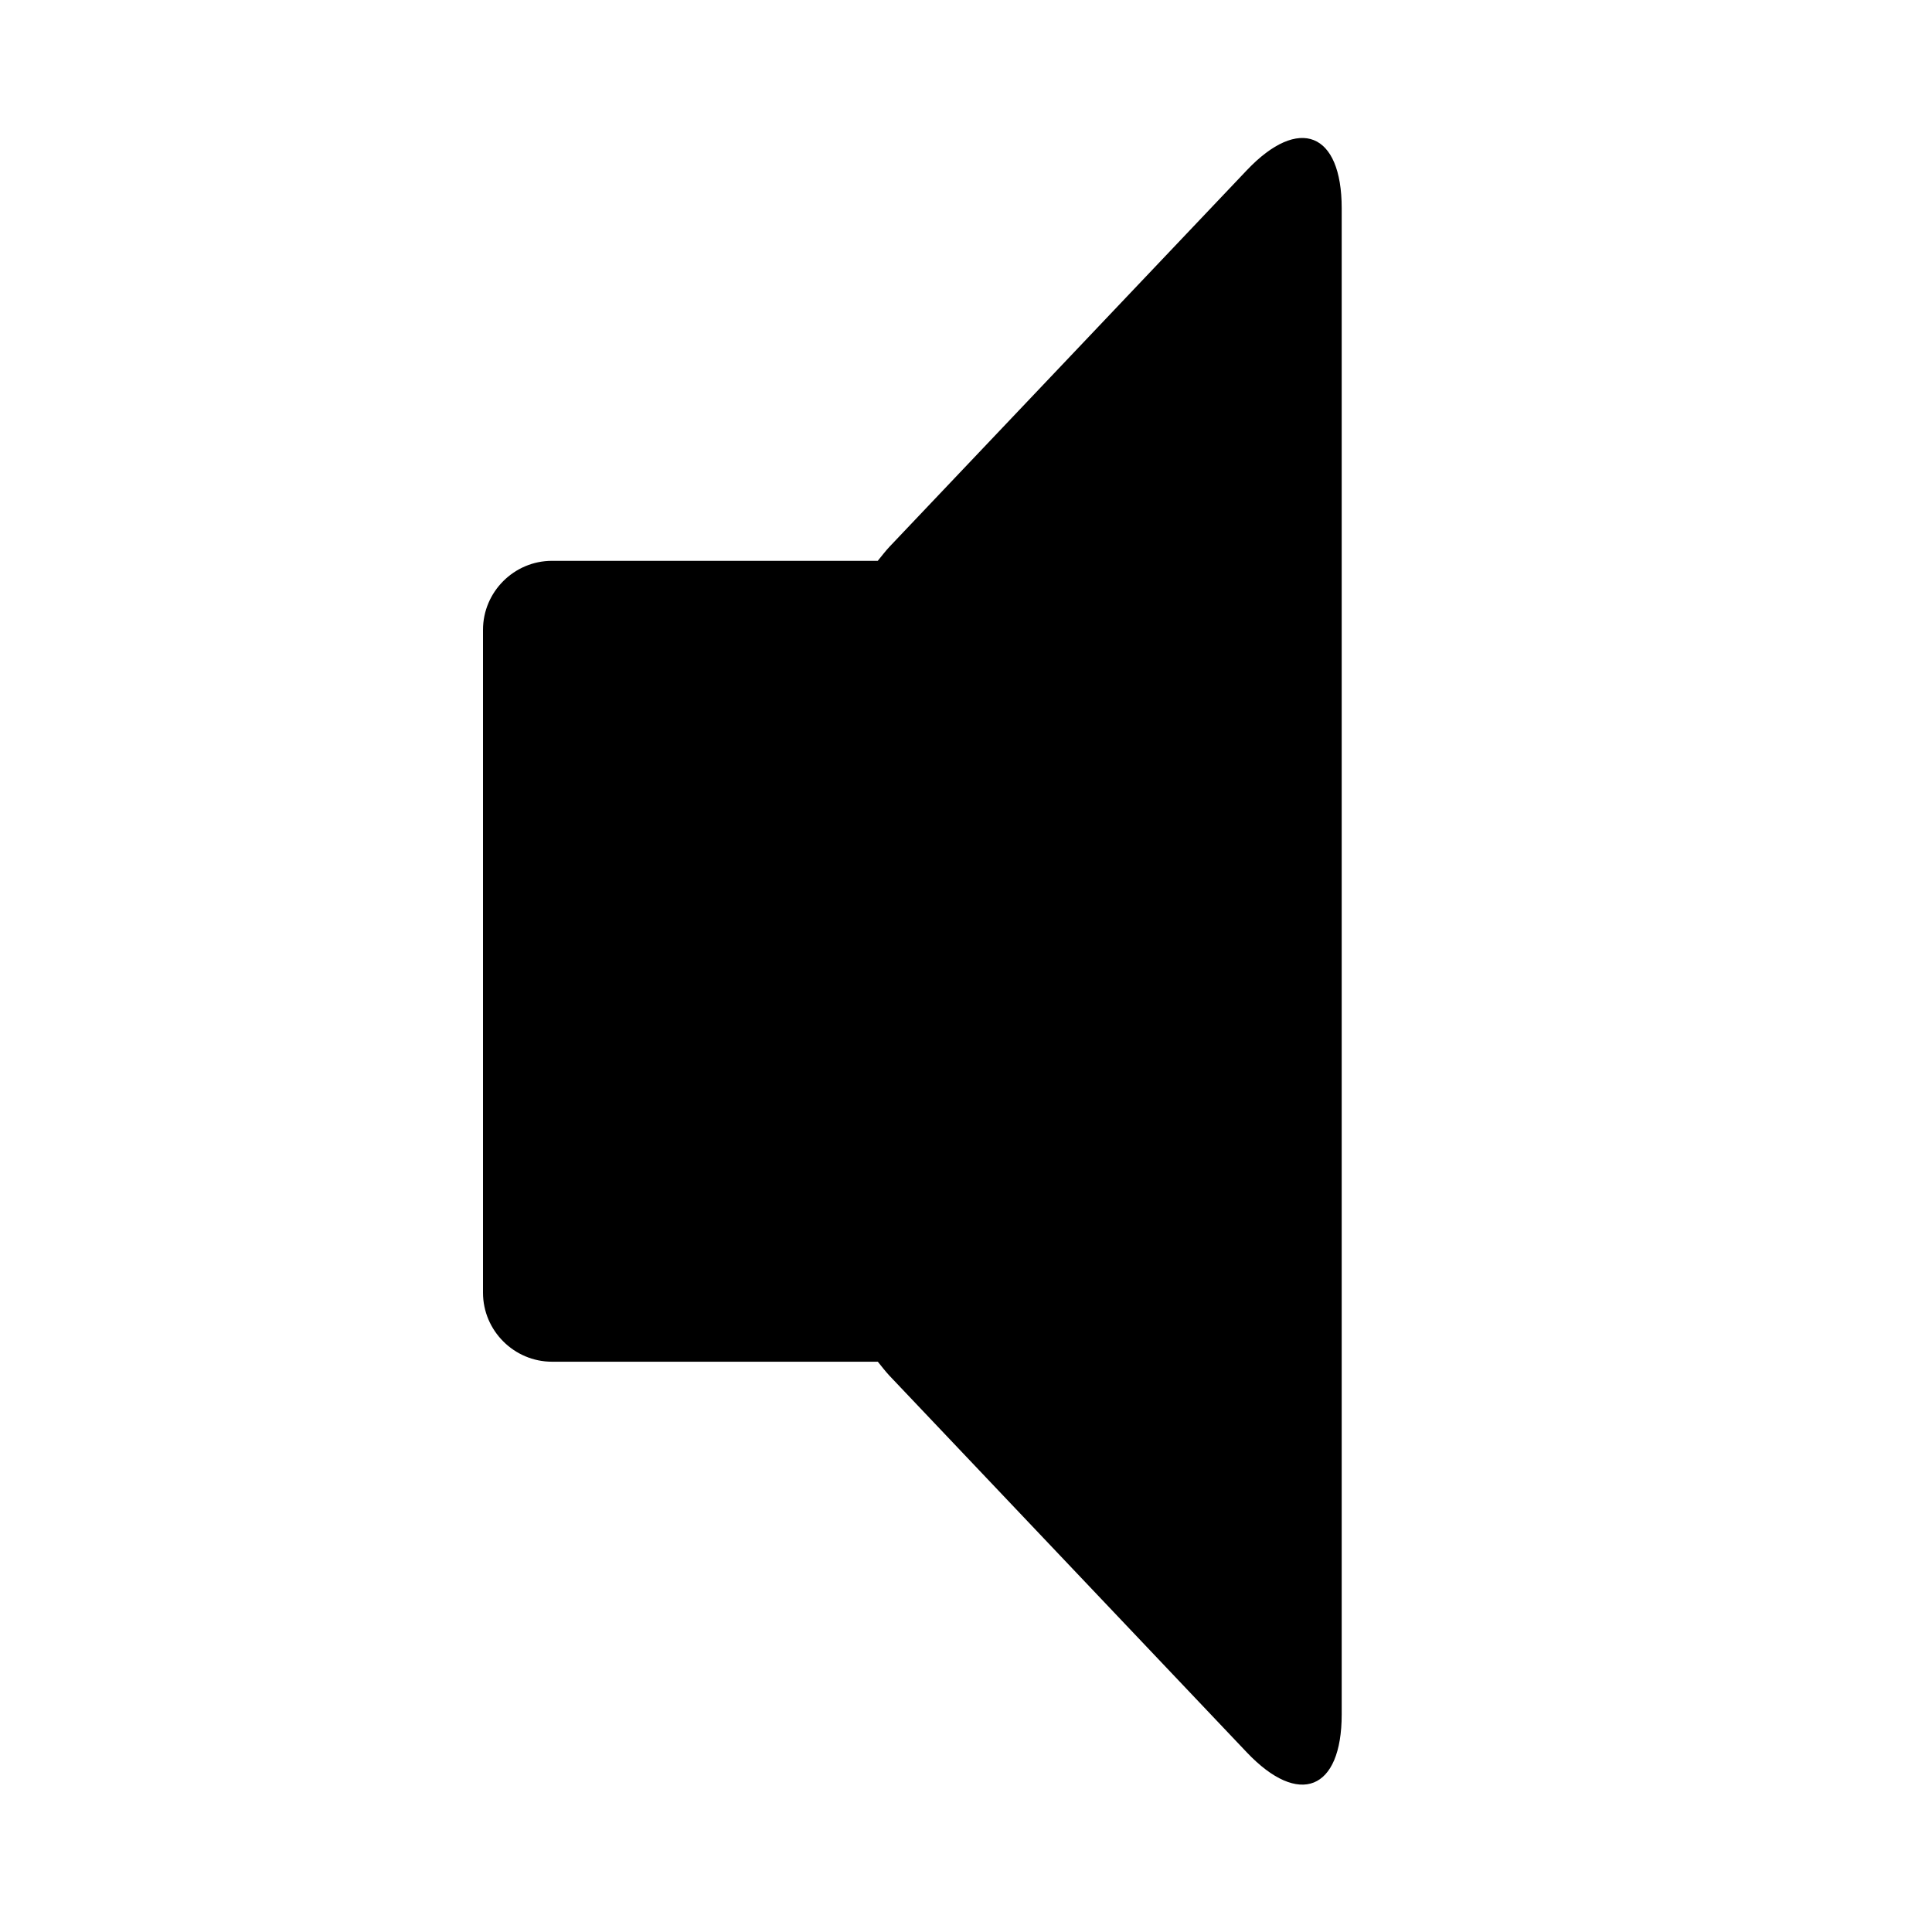 <!-- Generated by IcoMoon.io -->
<svg version="1.1" xmlns="http://www.w3.org/2000/svg" width="28" height="28" viewBox="0 0 28 28">
<title>volume_mute_solid</title>
<path d="M18.069 2.468l-5.178 5.456c-0.058 0.062-0.113 0.135-0.17 0.204h-4.721c-0.55 0-1 0.45-1 1v9.607c0 0.549 0.45 1 1 1h4.722c0.056 0.069 0.111 0.141 0.169 0.203l5.178 5.458c0.757 0.798 1.376 0.551 1.376-0.55v-21.828c0-1.101-0.619-1.348-1.376-0.55z"></path>
</svg>
